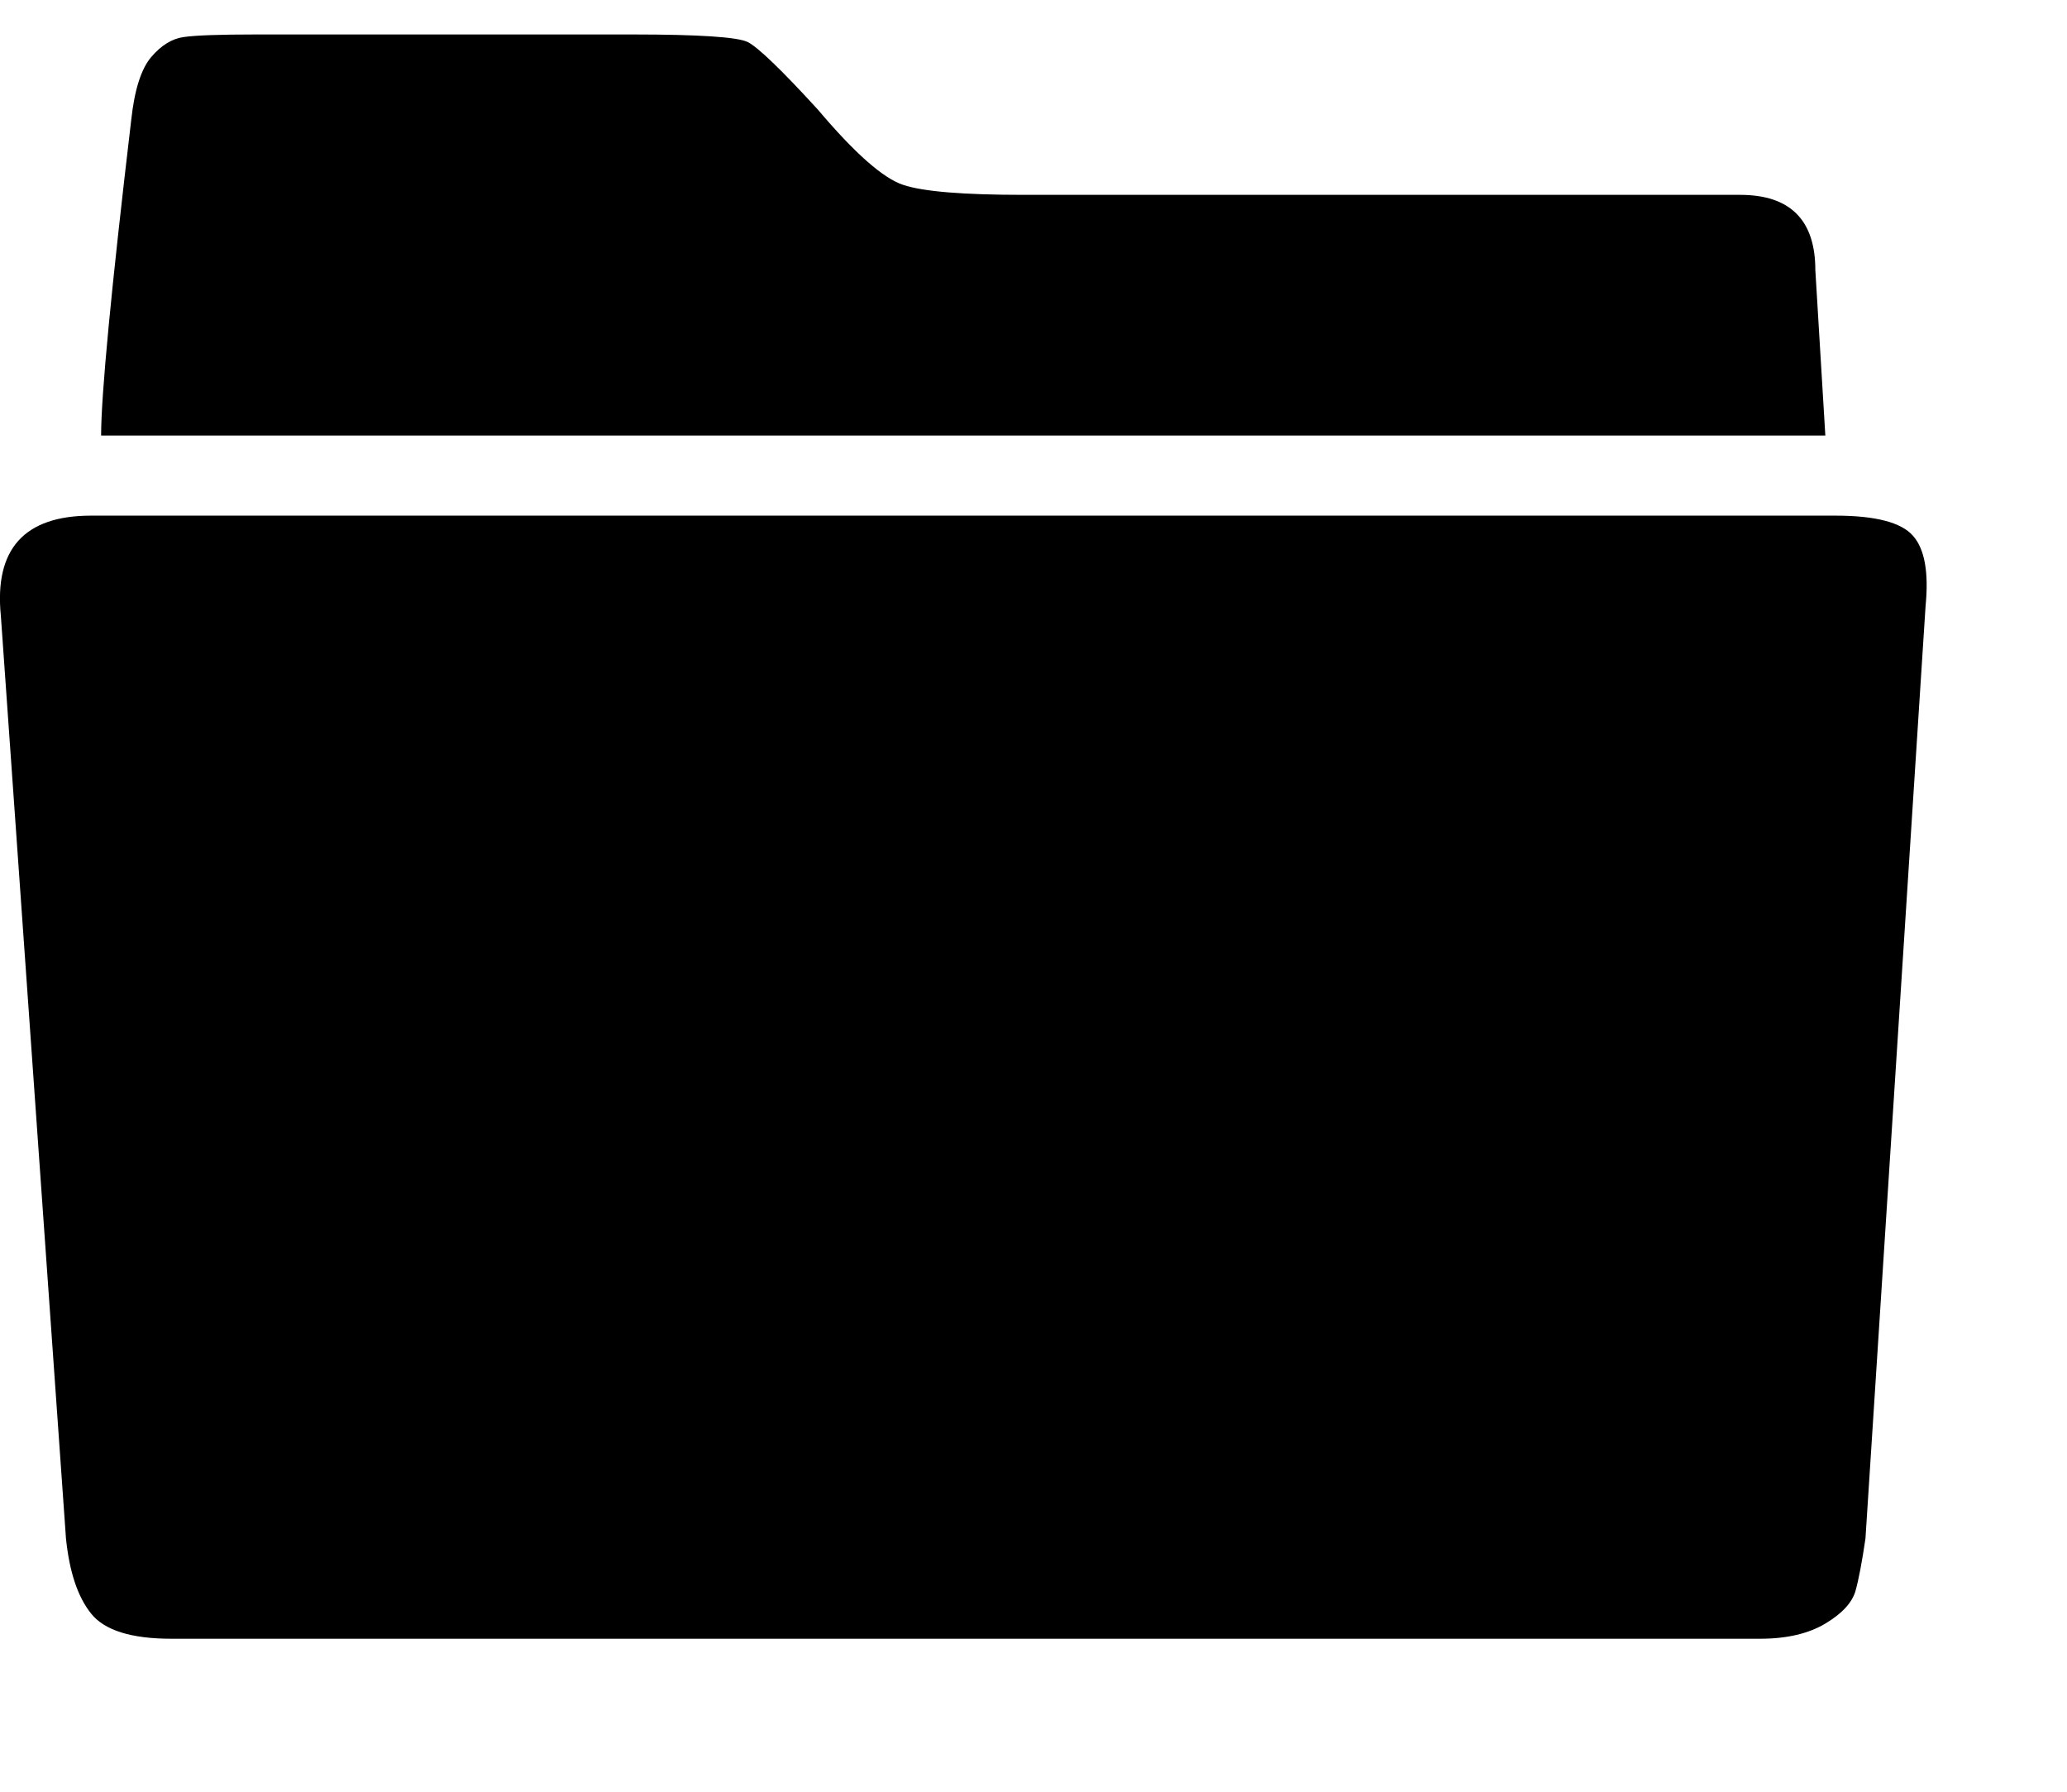 <?xml version="1.0" encoding="UTF-8" standalone="no"?>
<svg width="15px" height="13px" viewBox="0 0 12 10" version="1.1" xmlns="http://www.w3.org/2000/svg" xmlns:xlink="http://www.w3.org/1999/xlink" xmlns:sketch="http://www.bohemiancoding.com/sketch/ns">
    <!-- Generator: Sketch 3.3.3 (12081) - http://www.bohemiancoding.com/sketch -->
    <title>folder-icon</title>
    <desc>Created with Sketch.</desc>
    <defs>
        <linearGradient x1="50%" y1="0%" x2="50%" y2="100%" id="linearGradient-1">
            <stop stop-color="#000000" stop-opacity="0.5" offset="0%"></stop>
            <stop stop-color="#000000" stop-opacity="0.5" offset="100%"></stop>
        </linearGradient>
    </defs>
    <g id="Icons" stroke="none" stroke-width="1" fill="none" fill-rule="evenodd" sketch:type="MSPage">
        <g id="folder-icon" sketch:type="MSArtboardGroup" fill="#000000">
            <path d="M10.655,2.793 C10.888,2.793 11.038,2.832 11.106,2.91 C11.174,2.987 11.198,3.123 11.179,3.317 L10.83,8.73 C10.81,8.866 10.791,8.967 10.772,9.035 C10.752,9.103 10.694,9.166 10.597,9.224 C10.5,9.282 10.374,9.312 10.219,9.312 L0.994,9.312 C0.762,9.312 0.606,9.263 0.529,9.166 C0.451,9.069 0.403,8.924 0.383,8.73 L0.005,3.375 C-0.034,2.987 0.141,2.793 0.529,2.793 L10.655,2.793 L10.655,2.793 Z M10.539,1.368 L10.597,2.328 L0.587,2.328 C0.587,2.095 0.645,1.484 0.762,0.495 C0.781,0.32 0.82,0.199 0.878,0.131 C0.936,0.063 0.999,0.024 1.067,0.015 C1.135,0.005 1.276,0 1.489,0 L3.671,0 C4.059,0 4.282,0.015 4.341,0.044 C4.399,0.073 4.535,0.203 4.748,0.436 C4.962,0.689 5.126,0.834 5.243,0.873 C5.359,0.912 5.592,0.931 5.941,0.931 L10.102,0.931 C10.393,0.931 10.539,1.077 10.539,1.368 L10.539,1.368 Z" id="Imported-Layers" sketch:type="MSShapeGroup"></path>
        </g>
    </g>
</svg>
